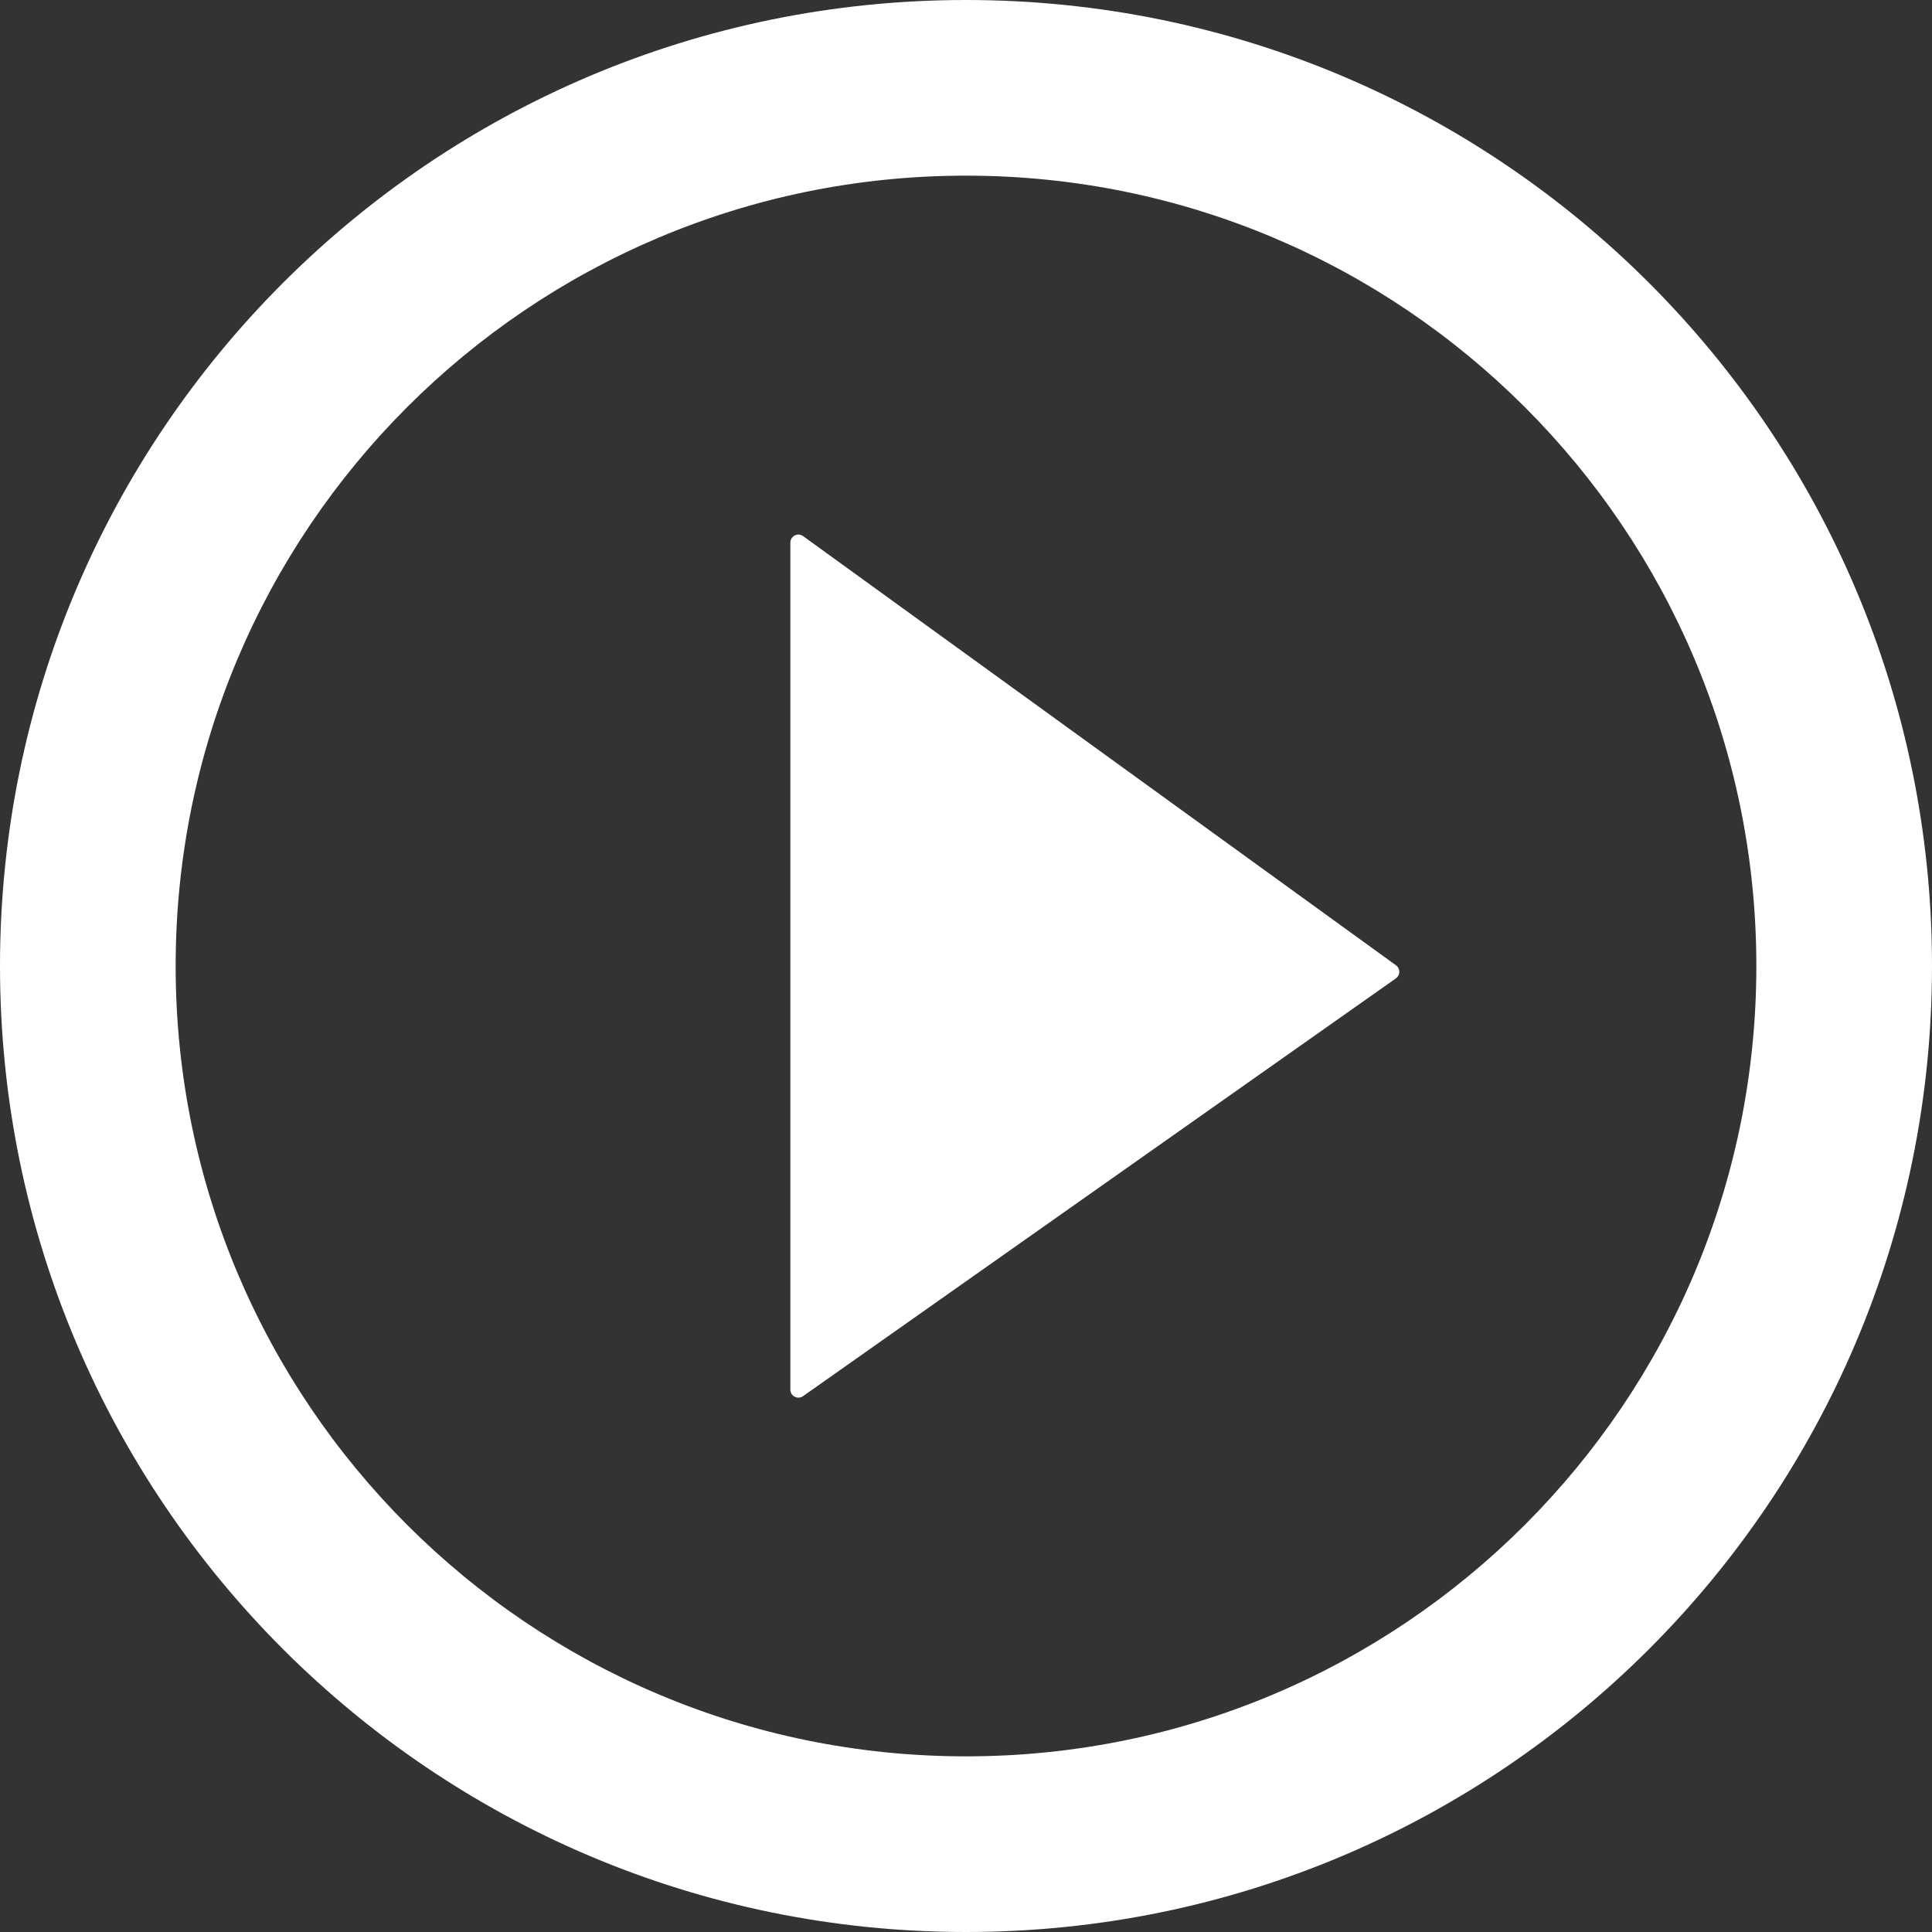 <svg xmlns="http://www.w3.org/2000/svg" width="60" height="60" viewBox="0 0 60 60"><rect x="0" y="0" width="60" height="60" fill="#333333" stroke="none"/><g><g><g><g><path fill="#fff" d="M60 30c0 16.569-13.431 30-30 30C13.431 60 0 46.569 0 30 0 13.431 13.431 0 30 0c16.569 0 30 13.431 30 30zM5.455 30c0 13.556 10.989 24.545 24.545 24.545 13.556 0 24.545-10.989 24.545-24.545C54.545 16.444 43.556 5.455 30 5.455 16.444 5.455 5.455 16.444 5.455 30z"/></g></g><g><path fill="#fff" d="M24.942 16.65a.25.25 0 0 0-.397.203v26.301a.25.25 0 0 0 .394.205L43.35 30.385a.25.25 0 0 0 .003-.407z"/></g></g></g></svg>